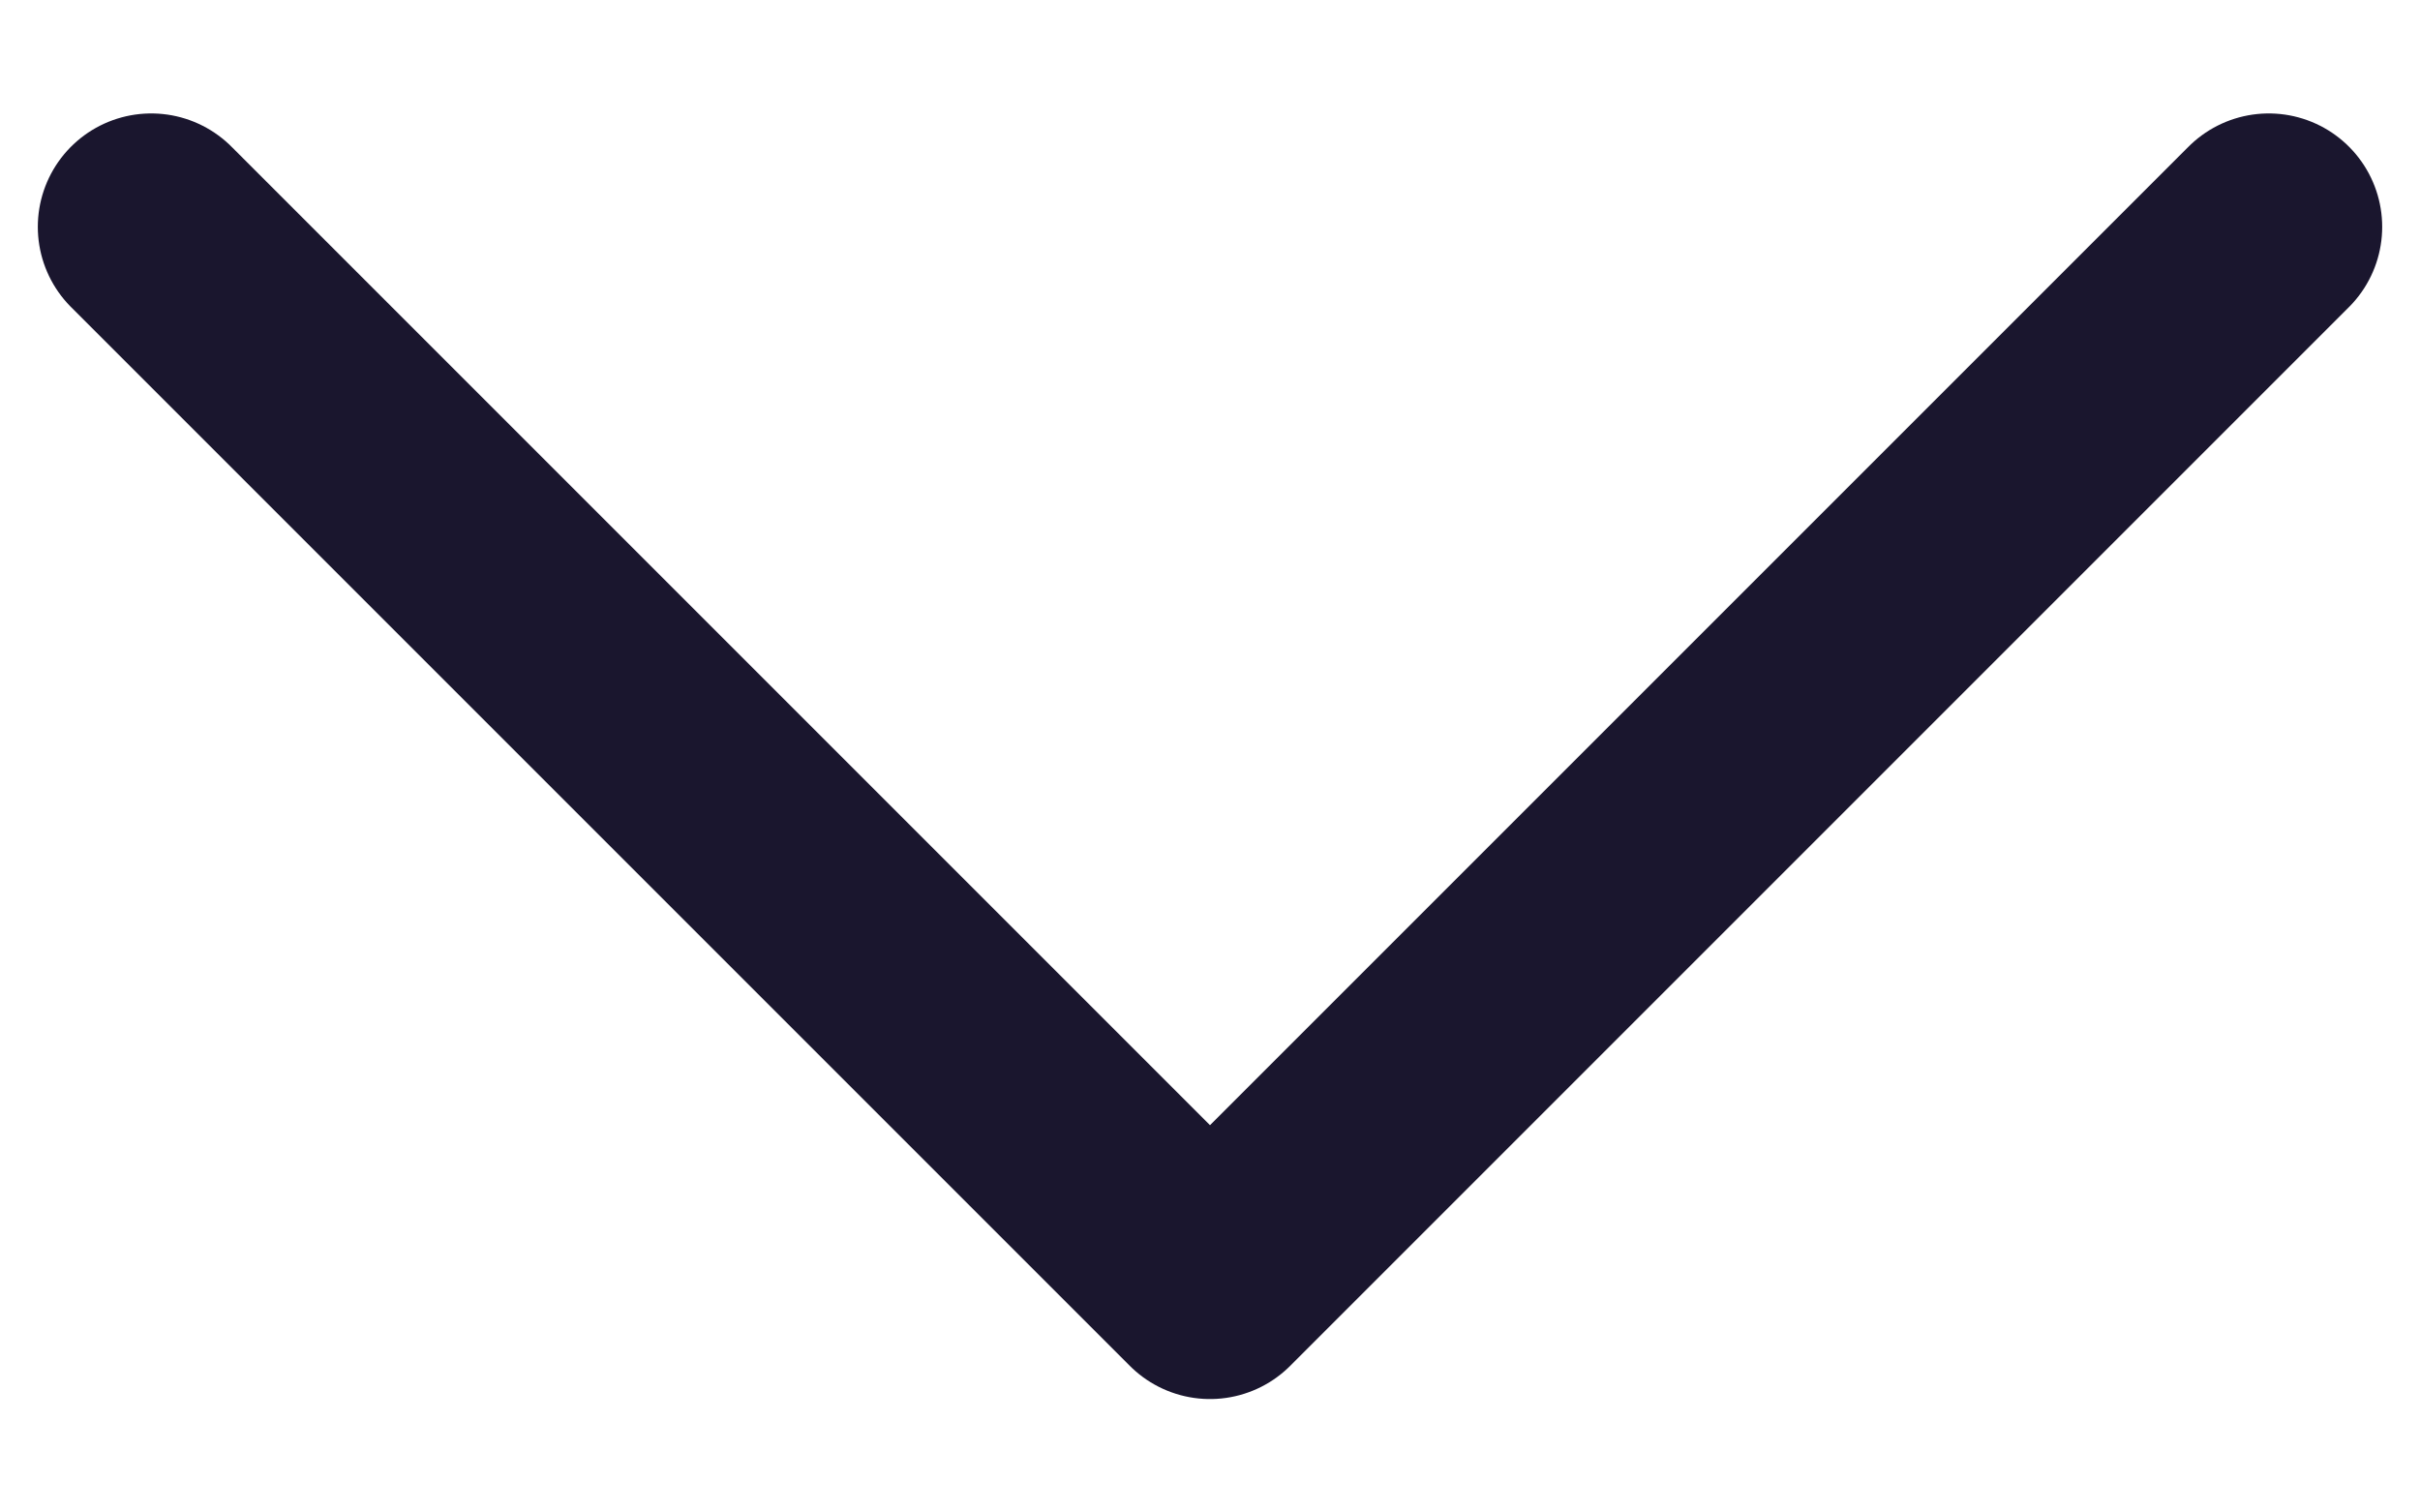 <svg xmlns="http://www.w3.org/2000/svg" width="16" height="10" viewBox="0 0 16 10" fill="none">
  <path d="M15 1.5L8 8.5L1 1.5" stroke="#1A162E" stroke-width="1.5" stroke-linecap="round" stroke-linejoin="round"/>
</svg>